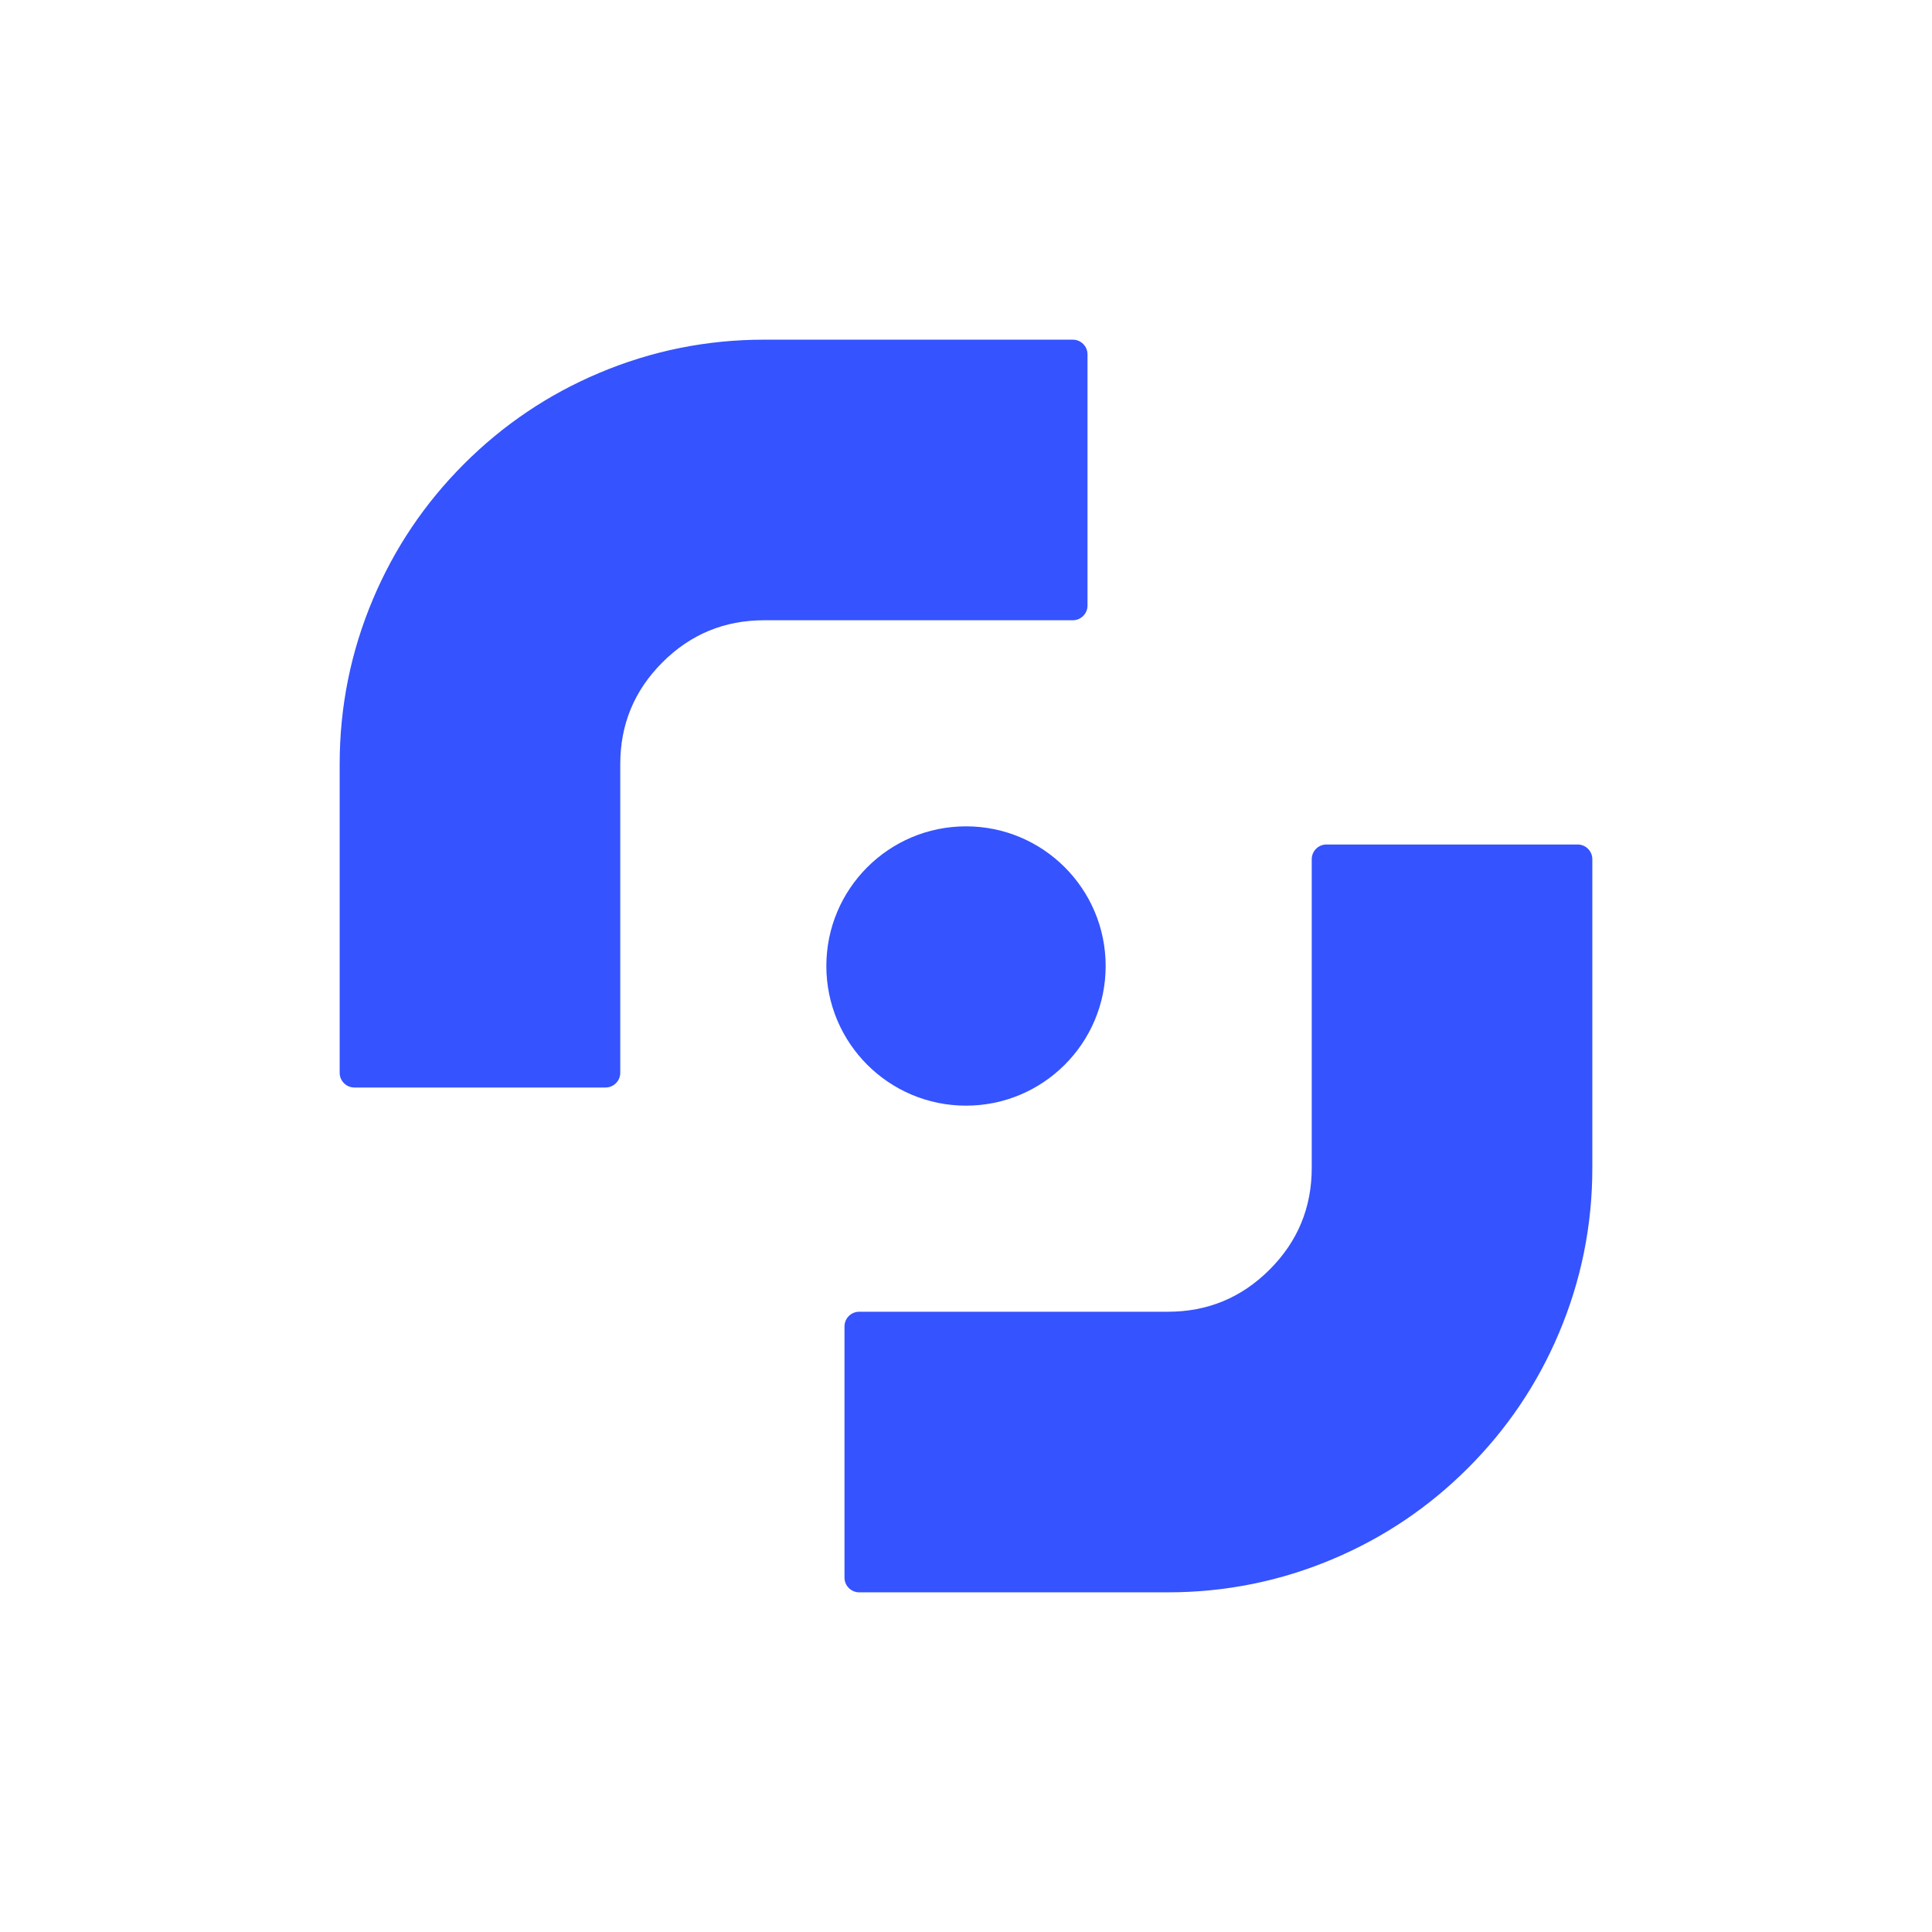 <svg xmlns="http://www.w3.org/2000/svg" xmlns:xlink="http://www.w3.org/1999/xlink" fill="none"
    version="1.1" width="525" height="525" viewBox="0 0 525 525">
    <defs>
        <clipPath id="master_svg0_230_06922">
            <rect x="0" y="0" width="525" height="525" rx="0" />
        </clipPath>
        <radialGradient cx="0" cy="0" r="1" gradientUnits="userSpaceOnUse"
            id="master_svg1_230_06905"
            gradientTransform="translate(262.5 262.5) rotate(90) scale(170.199 170.199)">
            <stop offset="0%" stop-color="#3553FE" stop-opacity="0" />
            <stop offset="0.42%" stop-color="#3553FE"
                stop-opacity="0.248" />
            <stop offset="27.381%" stop-color="#3553FE" stop-opacity="1" />
            <stop offset="100%" stop-color="#3553FE" stop-opacity="1" />
        </radialGradient>
    </defs>
    <g clip-path="url(#master_svg0_230_06922)">
        <g>
            <path
                d="M92.302,291.519L92.302,207.639Q92.302,184.198,101.381,162.732Q110.139,142.027,126.083,126.083Q142.028,110.138,162.733,101.381Q184.199,92.302,207.639,92.302L291.519,92.302C293.728,92.302,295.519,94.092,295.519,96.302L295.519,164.549C295.519,166.758,293.728,168.549,291.519,168.549L207.639,168.549Q191.447,168.549,179.998,179.998Q168.549,191.447,168.549,207.639L168.549,291.519C168.549,293.728,166.759,295.519,164.549,295.519L96.302,295.519C94.093,295.519,92.302,293.728,92.302,291.519M233.482,356.451L317.362,356.451Q333.553,356.451,345.002,345.002Q356.451,333.553,356.451,317.362L356.451,233.482C356.451,231.273,358.242,229.482,360.451,229.482L428.699,229.482C430.908,229.482,432.699,231.273,432.699,233.482L432.699,317.362Q432.699,340.802,423.62,362.268Q414.862,382.973,398.918,398.918Q382.973,414.862,362.268,423.62Q340.802,432.699,317.362,432.699L233.482,432.699C231.273,432.699,229.482,430.908,229.482,428.699L229.482,360.451C229.482,358.242,231.273,356.451,233.482,356.451"
                fill-rule="evenodd" fill="url(#master_svg1_230_06905)" fill-opacity="1" />
        </g>
        <g>
            <ellipse cx="262.5" cy="262.5" rx="37.95"
                ry="37.95" fill="#3553FE" fill-opacity="1" />
        </g>
    </g>
</svg>
